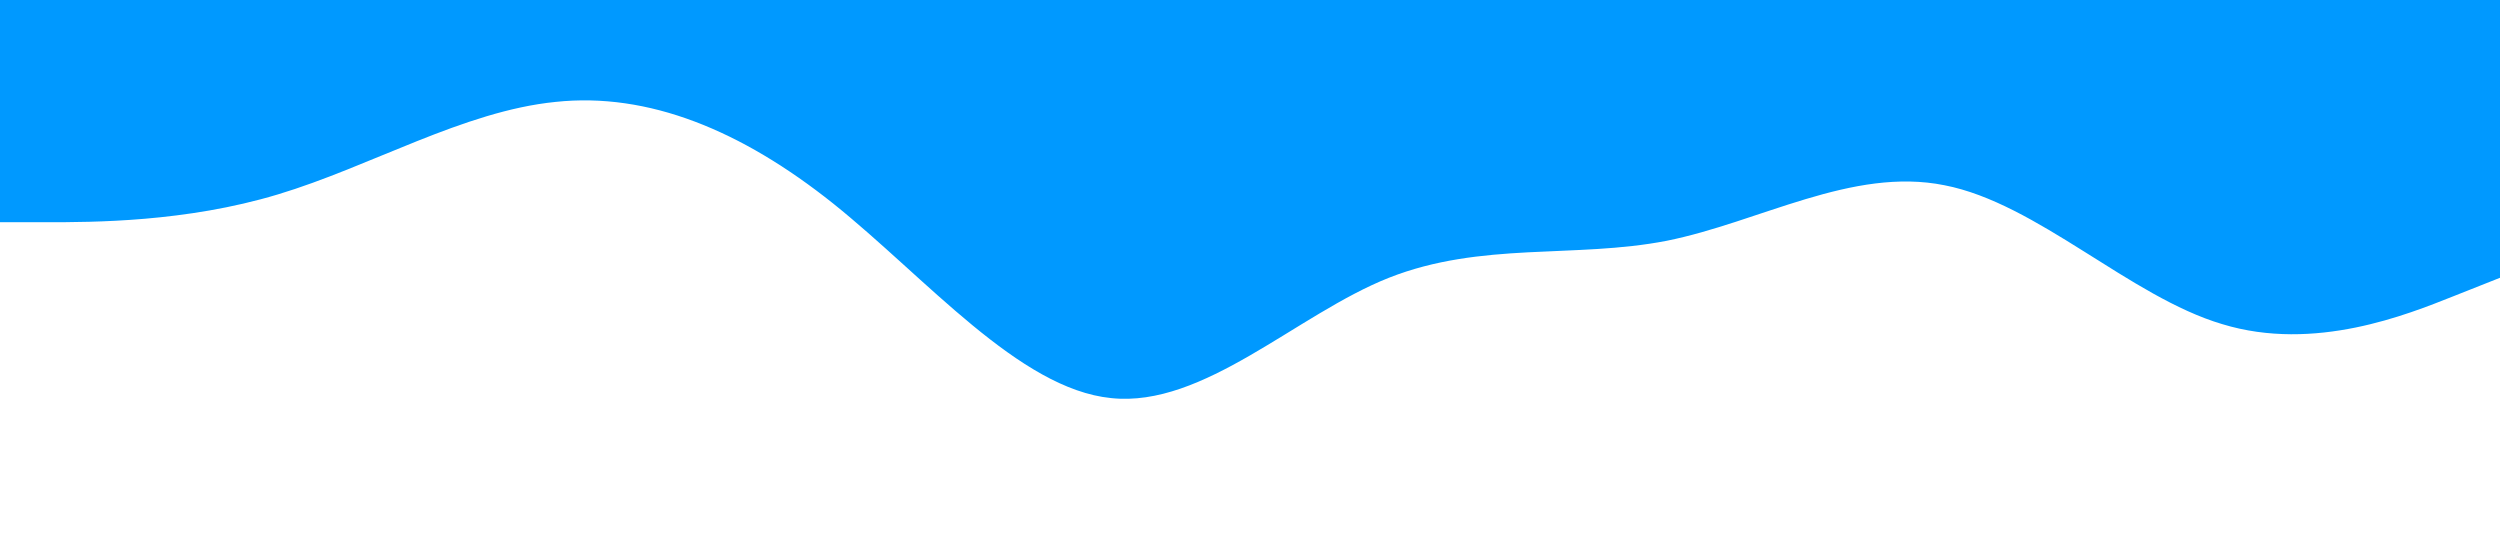<?xml version="1.0" standalone="no"?><svg xmlns="http://www.w3.org/2000/svg" viewBox="0 0 1440 320"><path fill="#0099ff" fill-opacity="1" d="M0,128L26.7,128C53.3,128,107,128,160,112C213.3,96,267,64,320,58.7C373.3,53,427,75,480,117.3C533.3,160,587,224,640,229.3C693.3,235,747,181,800,160C853.3,139,907,149,960,138.7C1013.3,128,1067,96,1120,106.7C1173.3,117,1227,171,1280,186.7C1333.3,203,1387,181,1413,170.7L1440,160L1440,0L1413.3,0C1386.7,0,1333,0,1280,0C1226.7,0,1173,0,1120,0C1066.7,0,1013,0,960,0C906.7,0,853,0,800,0C746.7,0,693,0,640,0C586.7,0,533,0,480,0C426.7,0,373,0,320,0C266.7,0,213,0,160,0C106.7,0,53,0,27,0L0,0Z"></path></svg>